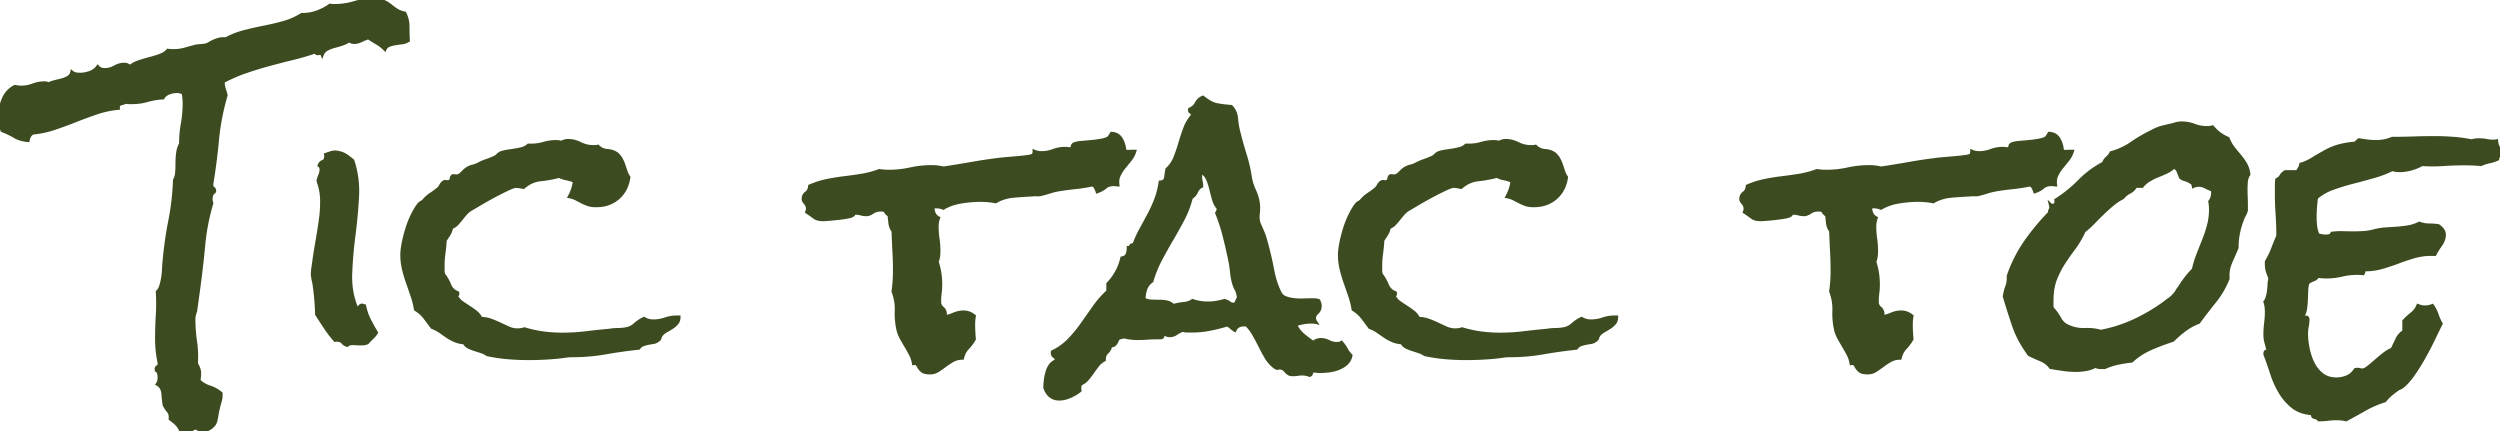 <svg width="681.934" height="117.676" viewBox="0 0 681.934 117.676" xmlns="http://www.w3.org/2000/svg"><g id="svgGroup" stroke-linecap="round" fill-rule="evenodd" font-size="9pt" stroke="#3c4c20" stroke-width="0.25mm" fill="#3c4c20" style="stroke:#3c4c20;stroke-width:0.25mm;fill:#3c4c20"><path d="M 57.715 50.195 L 57.715 50.586 A 0.961 0.961 0 0 0 57.765 50.905 Q 57.855 51.162 58.105 51.319 Q 58.488 51.558 58.496 52.126 A 1.726 1.726 0 0 1 58.496 52.149 L 58.398 52.344 A 1.564 1.564 0 0 0 57.715 53.174 A 3.261 3.261 0 0 0 57.52 54.297 A 2.324 2.324 0 0 0 57.535 54.547 Q 57.562 54.795 57.637 55.138 A 11.383 11.383 0 0 0 57.715 55.469 Q 56.055 61.035 55.518 66.797 Q 54.98 72.559 54.199 78.32 L 53.32 84.766 A 22.25 22.25 0 0 0 53.075 85.548 A 19.024 19.024 0 0 0 52.979 85.889 A 4.25 4.25 0 0 0 52.832 87.012 A 41.767 41.767 0 0 0 53.272 93.115 A 28.698 28.698 0 0 1 53.576 97.31 A 30.601 30.601 0 0 1 53.516 99.219 A 6.38 6.38 0 0 1 54.051 100.231 Q 54.319 100.88 54.378 101.507 A 3.74 3.74 0 0 1 54.395 101.856 A 9.808 9.808 0 0 1 54.346 102.832 A 10.103 10.103 0 0 1 54.199 103.809 A 7.211 7.211 0 0 0 57.178 105.615 A 8.679 8.679 0 0 1 60.254 107.324 L 60.254 107.715 A 6.287 6.287 0 0 1 59.961 109.619 A 18.119 18.119 0 0 0 59.473 111.524 Q 59.323 112.122 59.145 113.121 A 58.135 58.135 0 0 0 59.033 113.77 Q 58.789 115.235 58.398 115.723 Q 57.91 116.406 56.982 116.944 A 4.36 4.36 0 0 1 56.187 117.308 A 3.166 3.166 0 0 1 55.176 117.481 A 0.844 0.844 0 0 1 54.986 117.456 Q 54.728 117.396 54.346 117.188 A 20.358 20.358 0 0 1 54.092 117.047 Q 53.819 116.893 53.626 116.771 A 5.514 5.514 0 0 1 53.516 116.699 A 1.319 1.319 0 0 0 53.182 116.747 Q 52.872 116.829 52.478 117.05 A 5.767 5.767 0 0 0 52.246 117.188 A 3.434 3.434 0 0 1 51.538 117.53 A 2.628 2.628 0 0 1 50.684 117.676 A 5.287 5.287 0 0 1 50.362 117.667 Q 50.215 117.658 50.085 117.64 A 2.925 2.925 0 0 1 50 117.627 A 1.726 1.726 0 0 1 49.767 117.57 Q 49.651 117.533 49.523 117.479 A 3.773 3.773 0 0 1 49.316 117.383 A 5.034 5.034 0 0 0 48.193 115.674 A 11.775 11.775 0 0 0 47.182 114.778 A 14.56 14.56 0 0 0 46.484 114.258 Q 46.558 113.223 46.241 112.58 A 1.783 1.783 0 0 0 45.996 112.207 A 7.834 7.834 0 0 1 45.502 111.561 Q 45.269 111.224 45.036 110.825 A 14.827 14.827 0 0 1 44.824 110.449 A 44.398 44.398 0 0 1 44.652 109.082 Q 44.572 108.361 44.502 107.556 A 75.1 75.1 0 0 1 44.482 107.324 A 3.796 3.796 0 0 0 44.237 106.231 A 2.835 2.835 0 0 0 42.969 104.785 A 2.408 2.408 0 0 0 43.319 104.037 Q 43.457 103.552 43.457 102.93 A 3.799 3.799 0 0 0 43.42 102.417 Q 43.386 102.165 43.32 101.892 A 6.114 6.114 0 0 0 43.311 101.856 A 1.488 1.488 0 0 0 43.093 101.364 A 1.338 1.338 0 0 0 42.676 100.977 L 42.676 100.781 Q 42.595 100.377 42.882 100.141 A 0.896 0.896 0 0 1 43.018 100.049 A 0.926 0.926 0 0 0 43.272 99.847 Q 43.457 99.633 43.457 99.317 L 43.457 98.926 Q 42.773 95.801 42.773 92.383 A 104.118 104.118 0 0 1 42.969 85.986 A 51.859 51.859 0 0 0 43.066 82.8 A 53.058 53.058 0 0 0 42.969 79.59 Q 43.416 79.217 43.721 78.503 A 5.313 5.313 0 0 0 43.897 78.028 A 14.414 14.414 0 0 0 44.267 76.608 A 17.551 17.551 0 0 0 44.434 75.684 A 22.212 22.212 0 0 0 44.678 73.194 Q 44.727 71.973 44.824 71.192 Q 45.313 65.625 46.387 60.205 A 69.183 69.183 0 0 0 47.656 49.121 Q 48.057 48.481 48.194 47.512 A 6.892 6.892 0 0 0 48.242 47.07 A 33.368 33.368 0 0 0 48.33 45.256 A 39.111 39.111 0 0 0 48.34 44.385 A 19.657 19.657 0 0 1 48.535 41.602 A 7.332 7.332 0 0 1 48.804 40.406 A 5.441 5.441 0 0 1 49.316 39.258 A 31.881 31.881 0 0 1 49.805 33.74 A 32.434 32.434 0 0 0 50.293 28.125 A 14.014 14.014 0 0 0 50.114 25.929 A 16.102 16.102 0 0 0 50 25.293 Q 49.023 24.903 48.242 24.903 Q 47.168 24.903 46.045 25.342 Q 44.922 25.781 44.434 26.66 Q 42.285 26.758 40.234 27.344 A 14.868 14.868 0 0 1 36.133 27.93 L 35.156 27.93 A 3.724 3.724 0 0 1 34.769 27.908 Q 34.568 27.887 34.346 27.845 A 6.314 6.314 0 0 1 34.277 27.832 Q 33.594 28.125 32.861 28.32 A 0.879 0.879 0 0 0 32.494 28.51 Q 32.18 28.792 32.22 29.408 A 2.429 2.429 0 0 0 32.227 29.492 A 26.205 26.205 0 0 0 26.318 30.762 Q 23.438 31.738 20.605 32.861 Q 17.773 33.985 14.893 34.961 A 26.205 26.205 0 0 1 8.984 36.231 Q 8.017 36.67 7.683 37.981 A 4.805 4.805 0 0 0 7.617 38.281 Q 5.624 38.1 4.219 37.331 A 6.32 6.32 0 0 1 4.004 37.207 A 20.46 20.46 0 0 0 2.417 36.353 Q 1.566 35.939 0.594 35.55 A 34.943 34.943 0 0 0 0.586 35.547 A 15.572 15.572 0 0 1 0.104 33.241 A 12.642 12.642 0 0 1 0 31.641 Q 0 29.199 0.977 26.953 Q 1.953 24.707 4.102 23.633 A 14.815 14.815 0 0 0 4.538 23.714 Q 4.773 23.754 4.98 23.779 A 6.064 6.064 0 0 0 5.396 23.816 Q 5.615 23.828 5.859 23.828 A 8.769 8.769 0 0 0 8.74 23.33 A 10.009 10.009 0 0 0 8.984 23.242 A 9.106 9.106 0 0 1 12.207 22.656 Q 12.695 22.656 13.281 22.949 A 5.054 5.054 0 0 1 13.945 22.636 Q 14.413 22.452 14.99 22.315 A 88.594 88.594 0 0 0 16.473 21.948 A 76.825 76.825 0 0 0 16.943 21.826 Q 17.871 21.582 18.652 21.094 A 2.177 2.177 0 0 0 19.332 20.443 A 2.137 2.137 0 0 0 19.629 19.727 A 2.329 2.329 0 0 0 20.52 20.177 A 2.276 2.276 0 0 0 20.703 20.215 A 7.117 7.117 0 0 0 21.875 20.313 A 7.321 7.321 0 0 0 23.625 20.092 A 9.077 9.077 0 0 0 24.512 19.824 A 4.759 4.759 0 0 0 25.832 19.115 A 4.177 4.177 0 0 0 26.66 18.262 A 2.218 2.218 0 0 0 27.894 18.971 A 3.372 3.372 0 0 0 28.613 19.043 A 5.305 5.305 0 0 0 30.803 18.56 A 6.479 6.479 0 0 0 31.299 18.311 A 6.208 6.208 0 0 1 32.514 17.788 A 4.723 4.723 0 0 1 33.887 17.578 A 2.205 2.205 0 0 1 34.488 17.655 A 1.55 1.55 0 0 1 35.352 18.262 A 7.598 7.598 0 0 1 37.183 17.163 A 9.109 9.109 0 0 1 37.891 16.895 Q 39.355 16.406 40.869 16.016 A 30.568 30.568 0 0 0 42.858 15.433 A 26.064 26.064 0 0 0 43.701 15.137 Q 45.02 14.649 45.801 13.77 A 3.481 3.481 0 0 0 46.082 13.812 Q 46.401 13.849 46.87 13.861 A 19.166 19.166 0 0 0 47.363 13.867 A 11.327 11.327 0 0 0 50.537 13.428 A 84.798 84.798 0 0 1 53.613 12.598 L 55.664 12.403 A 3.521 3.521 0 0 0 56.939 11.996 A 3.387 3.387 0 0 0 57.08 11.914 A 10.114 10.114 0 0 1 58.398 11.231 Q 59.082 10.938 59.814 10.742 A 3.681 3.681 0 0 1 60.341 10.645 Q 60.905 10.58 61.621 10.645 Q 63.965 9.375 66.602 8.692 A 92.241 92.241 0 0 1 71.973 7.471 A 71.683 71.683 0 0 0 77.344 6.201 Q 79.98 5.469 82.324 4.004 L 82.617 4.004 Q 84.57 4.004 86.475 3.32 A 14.86 14.86 0 0 0 90.039 1.465 A 1.845 1.845 0 0 0 90.616 1.563 A 1.776 1.776 0 0 0 90.625 1.563 L 91.309 1.563 A 18.316 18.316 0 0 0 96.631 0.781 Q 99.219 0 102.051 0 Q 103.153 0 103.954 0.194 A 4.183 4.183 0 0 1 104.688 0.44 A 8.023 8.023 0 0 1 106.247 1.358 A 7.419 7.419 0 0 1 106.445 1.514 A 21.854 21.854 0 0 0 108.105 2.735 Q 108.867 3.242 109.994 3.53 A 9.474 9.474 0 0 0 110.352 3.613 Q 111.23 5.274 111.23 7.178 A 77.244 77.244 0 0 0 111.328 11.035 Q 110.547 11.524 109.668 11.621 A 39.482 39.482 0 0 0 107.977 11.847 A 43.183 43.183 0 0 0 107.861 11.865 A 9.353 9.353 0 0 0 106.759 12.106 A 7.841 7.841 0 0 0 106.152 12.305 A 2.103 2.103 0 0 0 104.98 13.379 A 10.538 10.538 0 0 0 102.832 11.719 Q 101.66 11.035 100.488 10.254 Q 99.512 10.547 98.535 11.035 A 4.703 4.703 0 0 1 97.437 11.43 A 3.988 3.988 0 0 1 96.582 11.524 A 2.073 2.073 0 0 1 95.749 11.342 A 2.942 2.942 0 0 1 95.215 11.035 A 6.069 6.069 0 0 1 93.906 11.777 A 7.184 7.184 0 0 1 93.408 11.963 A 32.794 32.794 0 0 1 91.815 12.448 A 36.49 36.49 0 0 1 91.26 12.598 A 10.052 10.052 0 0 0 89.808 13.093 A 8.664 8.664 0 0 0 89.209 13.379 Q 88.281 13.867 87.891 14.844 Q 87.695 14.356 86.963 14.551 Q 86.245 14.742 86.137 14.089 A 1.226 1.226 0 0 1 86.133 14.063 A 70.9 70.9 0 0 1 79.785 15.918 A 234.22 234.22 0 0 0 73.34 17.578 Q 70.117 18.457 66.992 19.531 A 41.549 41.549 0 0 0 60.938 22.168 A 0.306 0.306 0 0 0 60.864 22.29 Q 60.848 22.338 60.843 22.397 A 0.687 0.687 0 0 0 60.84 22.461 A 5.835 5.835 0 0 0 61.124 24.289 A 5.55 5.55 0 0 0 61.133 24.317 A 24.551 24.551 0 0 1 61.454 25.351 A 19.877 19.877 0 0 1 61.621 25.977 Q 59.863 31.934 59.277 38.086 Q 58.691 44.238 57.715 50.195 Z M 681.934 41.992 L 681.934 42.383 A 1.009 1.009 0 0 0 681.573 42.562 Q 681.351 42.741 681.282 43.051 A 1.412 1.412 0 0 0 681.25 43.36 A 10.668 10.668 0 0 1 679.004 44.092 A 10.668 10.668 0 0 0 676.758 44.824 Q 675.684 44.727 674.561 44.678 A 50.599 50.599 0 0 0 672.363 44.629 A 88.062 88.062 0 0 0 666.504 44.824 Q 663.574 45.02 660.645 44.824 A 12.645 12.645 0 0 1 657.866 45.989 A 14.046 14.046 0 0 1 657.666 46.045 Q 656.055 46.485 654.59 46.485 Q 653.5 46.485 652.664 46.231 A 4.732 4.732 0 0 1 652.539 46.192 A 27.855 27.855 0 0 1 648.776 47.73 A 32.427 32.427 0 0 1 647.412 48.145 A 282.544 282.544 0 0 1 641.797 49.658 A 62.954 62.954 0 0 0 637.028 51.09 A 57.416 57.416 0 0 0 636.377 51.319 A 14.814 14.814 0 0 0 632.721 53.215 A 13.617 13.617 0 0 0 631.836 53.906 A 39.763 39.763 0 0 0 631.543 56.592 Q 631.445 57.91 631.445 59.18 A 22.443 22.443 0 0 0 631.497 60.735 A 18.007 18.007 0 0 0 631.592 61.719 A 8.847 8.847 0 0 0 632.11 63.77 A 10.024 10.024 0 0 0 632.227 64.063 A 4.453 4.453 0 0 0 632.787 64.243 A 6.021 6.021 0 0 0 633.35 64.356 Q 633.895 64.44 634.332 64.451 A 5.2 5.2 0 0 0 634.473 64.453 A 3.383 3.383 0 0 0 635.449 64.307 A 1.01 1.01 0 0 0 636.087 63.775 A 1.302 1.302 0 0 0 636.133 63.672 Q 637.598 63.477 639.063 63.526 A 87.934 87.934 0 0 0 641.992 63.574 A 41.866 41.866 0 0 0 644.873 63.477 A 13.479 13.479 0 0 0 647.656 62.988 Q 649.219 62.598 650.732 62.5 A 1394.239 1394.239 0 0 0 653.711 62.305 A 33.886 33.886 0 0 0 656.252 62.036 A 37.905 37.905 0 0 0 656.738 61.963 A 10.946 10.946 0 0 0 658.73 61.448 A 13.775 13.775 0 0 0 659.961 60.938 A 7.154 7.154 0 0 0 662.549 61.426 A 16.995 16.995 0 0 1 665.137 61.621 A 5.547 5.547 0 0 1 665.846 62.218 A 4.519 4.519 0 0 1 666.26 62.695 A 2.198 2.198 0 0 1 666.698 63.978 A 2.722 2.722 0 0 1 666.699 64.063 Q 666.699 65.43 665.723 66.797 A 23.686 23.686 0 0 0 664.943 67.956 Q 664.49 68.677 664.16 69.336 L 663.086 69.336 A 16.279 16.279 0 0 0 658.545 69.971 A 57.924 57.924 0 0 0 654.15 71.436 Q 651.953 72.266 649.756 72.901 A 16.279 16.279 0 0 1 645.215 73.535 A 0.503 0.503 0 0 0 645.032 73.566 Q 644.818 73.649 644.778 73.954 A 0.974 0.974 0 0 0 644.775 73.975 A 1.82 1.82 0 0 1 644.736 74.203 Q 644.672 74.469 644.531 74.61 A 3.736 3.736 0 0 0 644.218 74.562 Q 643.874 74.524 643.382 74.515 A 17.161 17.161 0 0 0 643.066 74.512 A 18.709 18.709 0 0 0 639.285 74.886 A 17.21 17.21 0 0 0 638.77 75 A 18.067 18.067 0 0 1 634.57 75.488 A 14.105 14.105 0 0 1 633.398 75.44 Q 632.813 75.391 632.227 75.293 A 2.626 2.626 0 0 1 631.734 75.882 A 2.131 2.131 0 0 1 630.957 76.319 A 4.021 4.021 0 0 0 629.763 76.933 A 4.79 4.79 0 0 0 629.492 77.149 Q 629.252 77.869 629.176 78.851 A 11.484 11.484 0 0 0 629.15 79.297 A 1821.055 1821.055 0 0 0 629.053 81.885 A 20.549 20.549 0 0 1 628.916 83.628 A 17.568 17.568 0 0 1 628.809 84.375 Q 628.648 85.341 628.221 85.975 A 2.747 2.747 0 0 1 628.027 86.231 A 0.516 0.516 0 0 0 628.104 86.423 Q 628.273 86.671 628.753 86.584 A 1.842 1.842 0 0 0 628.809 86.572 Q 629.415 86.442 629.484 87.043 A 1.457 1.457 0 0 1 629.492 87.207 A 8.879 8.879 0 0 1 629.408 88.403 A 10.744 10.744 0 0 1 629.297 89.063 A 9.937 9.937 0 0 0 629.102 91.016 Q 629.102 92.871 629.541 95.069 A 16.468 16.468 0 0 0 630.526 98.293 A 14.826 14.826 0 0 0 630.908 99.121 Q 631.836 100.977 633.398 102.197 A 5.663 5.663 0 0 0 635.916 103.299 A 7.762 7.762 0 0 0 637.305 103.418 A 7.358 7.358 0 0 0 640.234 102.832 A 4.872 4.872 0 0 0 642.238 101.228 A 6.053 6.053 0 0 0 642.48 100.879 L 642.969 100.781 Q 643.359 100.781 643.701 100.879 Q 644.043 100.977 644.434 100.977 Q 644.926 100.977 645.659 100.46 A 6.623 6.623 0 0 0 645.947 100.244 A 47.169 47.169 0 0 0 646.86 99.504 Q 647.401 99.054 647.998 98.535 A 64.679 64.679 0 0 1 650.293 96.631 A 10.41 10.41 0 0 1 651.264 95.944 Q 651.775 95.627 652.266 95.42 A 5.806 5.806 0 0 1 652.539 95.313 Q 653.223 93.945 653.857 92.578 A 4.879 4.879 0 0 1 655.762 90.43 L 655.762 87.598 Q 656.738 86.524 657.861 85.645 A 5.598 5.598 0 0 0 659.57 83.399 A 6.686 6.686 0 0 0 660.104 83.587 A 5.292 5.292 0 0 0 660.498 83.692 A 4.169 4.169 0 0 0 661.244 83.786 A 4.75 4.75 0 0 0 661.426 83.789 Q 661.914 83.789 662.451 83.692 A 5.312 5.312 0 0 0 663.477 83.399 Q 664.258 84.473 664.697 85.791 Q 665.137 87.11 665.82 88.281 Q 665.216 89.49 664.473 91.022 A 405.595 405.595 0 0 0 663.77 92.481 A 87.412 87.412 0 0 1 661.23 97.363 A 58.893 58.893 0 0 1 658.35 102.002 Q 657.191 103.684 656.06 104.766 A 10.384 10.384 0 0 1 655.371 105.371 A 1.334 1.334 0 0 1 655.182 105.524 Q 654.85 105.751 654.168 106.028 A 13.118 13.118 0 0 1 654.102 106.055 A 42.045 42.045 0 0 0 653.076 106.824 A 33.615 33.615 0 0 0 652.148 107.569 A 11.497 11.497 0 0 0 650.835 108.862 A 13.223 13.223 0 0 0 650.488 109.278 Q 647.656 110.156 645.068 111.621 A 277.223 277.223 0 0 1 639.941 114.453 A 9.843 9.843 0 0 0 638.258 114.19 A 11.929 11.929 0 0 0 637.402 114.16 A 18.878 18.878 0 0 0 635.059 114.307 A 18.836 18.836 0 0 1 633.558 114.431 A 23.458 23.458 0 0 1 632.52 114.453 Q 632.129 113.965 631.397 113.819 A 0.911 0.911 0 0 1 631.13 113.725 Q 630.721 113.497 630.849 112.845 A 2.075 2.075 0 0 1 630.859 112.793 Q 627.539 112.598 625.488 110.986 A 14.523 14.523 0 0 1 622.022 107.031 A 23.954 23.954 0 0 1 619.727 101.953 Q 618.848 99.219 617.871 96.68 L 617.871 96.387 Q 617.871 95.899 618.262 95.801 Q 618.642 95.706 618.652 95.239 A 1.185 1.185 0 0 0 618.652 95.215 A 0.623 0.623 0 0 0 618.643 95.105 Q 618.623 94.99 618.555 94.922 A 123.267 123.267 0 0 1 618.349 94.158 Q 618.269 93.856 618.198 93.583 A 65.12 65.12 0 0 1 618.066 93.067 Q 617.871 92.285 617.871 91.211 Q 617.871 89.649 618.066 88.135 A 24.015 24.015 0 0 0 618.262 85.059 A 10.614 10.614 0 0 0 618.187 83.766 Q 618.091 82.984 617.871 82.324 A 2.895 2.895 0 0 0 618.18 81.842 Q 618.367 81.479 618.506 81.006 A 9.931 9.931 0 0 0 618.848 79.297 A 31.977 31.977 0 0 0 618.994 77.539 A 8.446 8.446 0 0 1 619.076 76.734 Q 619.137 76.332 619.237 75.982 A 5.154 5.154 0 0 1 619.238 75.977 Q 618.903 75.054 618.639 74.311 A 152.223 152.223 0 0 1 618.555 74.072 A 4.772 4.772 0 0 1 618.349 73.25 Q 618.262 72.711 618.262 72.07 L 618.262 71.387 A 23.615 23.615 0 0 0 619.922 67.969 A 139.504 139.504 0 0 1 621.193 64.818 A 153.71 153.71 0 0 1 621.387 64.356 L 621.387 64.063 A 82.3 82.3 0 0 0 621.191 58.399 A 82.3 82.3 0 0 1 620.996 52.735 L 620.996 50.879 A 17.538 17.538 0 0 1 621.047 49.526 A 15.115 15.115 0 0 1 621.094 49.024 A 2.95 2.95 0 0 0 621.805 48.534 A 2.516 2.516 0 0 0 622.266 47.949 A 2.605 2.605 0 0 1 623.169 47.025 A 3.275 3.275 0 0 1 623.438 46.875 L 626.66 46.875 L 627.246 45.899 A 3.038 3.038 0 0 0 627.637 44.824 A 10.433 10.433 0 0 0 629.736 43.994 A 21.719 21.719 0 0 0 631.192 43.161 A 18.939 18.939 0 0 0 631.641 42.871 A 712.322 712.322 0 0 1 632.947 42.127 A 528.519 528.519 0 0 1 634.131 41.455 Q 635.254 40.82 636.377 40.381 A 16.756 16.756 0 0 1 638.299 39.764 A 18.878 18.878 0 0 1 638.77 39.649 A 22.124 22.124 0 0 1 639.955 39.411 Q 640.765 39.27 641.699 39.16 A 3.246 3.246 0 0 0 642.036 39.144 Q 642.538 39.092 642.725 38.867 Q 642.958 38.588 643.413 38.219 A 9.964 9.964 0 0 1 643.457 38.184 A 58.06 58.06 0 0 0 645.801 38.526 A 18.878 18.878 0 0 0 648.145 38.672 Q 650.488 38.672 652.539 37.793 Q 655.469 37.793 658.35 37.695 Q 661.23 37.598 664.16 37.598 A 66.187 66.187 0 0 1 669.238 37.793 A 41.668 41.668 0 0 1 674.219 38.477 A 5.659 5.659 0 0 1 675.394 38.225 A 7.132 7.132 0 0 1 676.172 38.184 A 12.11 12.11 0 0 1 678.412 38.398 A 13.391 13.391 0 0 1 678.564 38.428 A 6.826 6.826 0 0 0 679.906 38.564 A 6.384 6.384 0 0 0 680.957 38.477 Q 681.055 39.551 681.494 40.283 A 3.07 3.07 0 0 1 681.899 41.462 A 3.927 3.927 0 0 1 681.934 41.992 Z M 184.668 86.524 L 185.156 86.524 A 2.917 2.917 0 0 1 185.068 87.261 A 2.188 2.188 0 0 1 184.619 88.135 Q 184.082 88.77 183.35 89.258 A 17.527 17.527 0 0 1 181.976 90.088 A 16.071 16.071 0 0 1 181.885 90.137 Q 181.152 90.528 180.566 91.113 A 2.054 2.054 0 0 0 180.029 92.041 Q 179.911 92.477 179.631 92.688 A 0.894 0.894 0 0 1 179.492 92.774 A 2.726 2.726 0 0 1 178.812 93.195 A 2.356 2.356 0 0 1 178.223 93.36 A 25.167 25.167 0 0 0 177.17 93.533 A 28.297 28.297 0 0 0 176.807 93.604 Q 176.074 93.75 175.391 93.994 A 2.297 2.297 0 0 0 174.509 94.572 A 3.032 3.032 0 0 0 174.219 94.922 Q 169.629 95.41 165.186 96.192 A 52.636 52.636 0 0 1 156.055 96.973 A 12.136 12.136 0 0 0 155.02 97.019 A 15.529 15.529 0 0 0 154.15 97.119 A 69.432 69.432 0 0 1 153.162 97.254 A 54.784 54.784 0 0 1 152.246 97.363 A 87.94 87.94 0 0 1 148.193 97.656 A 83.175 83.175 0 0 1 144.141 97.754 Q 141.309 97.754 138.477 97.51 A 44.976 44.976 0 0 1 132.91 96.68 A 5.649 5.649 0 0 0 131.749 96.047 A 6.639 6.639 0 0 0 131.348 95.899 A 119.717 119.717 0 0 0 129.541 95.313 A 12.295 12.295 0 0 1 128.335 94.864 A 10.47 10.47 0 0 1 127.832 94.629 Q 127.051 94.238 126.66 93.457 A 8.938 8.938 0 0 1 125.281 93.262 A 6.778 6.778 0 0 1 124.072 92.871 A 12.722 12.722 0 0 1 122.498 92.056 A 11.233 11.233 0 0 1 122.022 91.748 A 215.905 215.905 0 0 1 120.239 90.515 A 234.332 234.332 0 0 1 120.117 90.43 A 9.735 9.735 0 0 0 118.709 89.617 A 11.933 11.933 0 0 0 117.871 89.258 A 82.109 82.109 0 0 0 115.869 86.572 A 8.968 8.968 0 0 0 113.379 84.375 Q 113.086 82.52 112.451 80.664 A 469.64 469.64 0 0 0 111.182 77.002 Q 110.547 75.195 110.107 73.34 A 16.469 16.469 0 0 1 109.668 69.531 A 12.101 12.101 0 0 1 109.723 68.424 Q 109.777 67.835 109.885 67.165 A 26.062 26.062 0 0 1 110.059 66.211 Q 110.449 64.258 111.084 62.256 A 26.21 26.21 0 0 1 112.382 58.94 A 23.834 23.834 0 0 1 112.598 58.496 A 21.116 21.116 0 0 1 113.257 57.274 Q 113.6 56.688 113.944 56.205 A 10.164 10.164 0 0 1 114.355 55.664 A 2.606 2.606 0 0 1 115.036 55.177 A 3.252 3.252 0 0 1 115.039 55.176 A 1.859 1.859 0 0 0 115.58 54.762 A 2.283 2.283 0 0 0 115.723 54.59 A 10.081 10.081 0 0 1 116.859 53.503 A 8.436 8.436 0 0 1 117.578 52.979 A 20.531 20.531 0 0 0 118.579 52.283 A 26.709 26.709 0 0 0 119.629 51.465 A 3.363 3.363 0 0 0 120.264 50.586 A 2.479 2.479 0 0 1 120.715 49.961 A 3.115 3.115 0 0 1 120.996 49.707 A 0.741 0.741 0 0 1 121.242 49.604 Q 121.485 49.547 121.826 49.61 A 1.501 1.501 0 0 0 122.018 49.632 Q 122.435 49.653 122.754 49.414 A 1.207 1.207 0 0 0 122.96 49.222 A 0.751 0.751 0 0 0 123.145 48.731 A 0.932 0.932 0 0 1 123.419 48.066 A 1.224 1.224 0 0 1 123.438 48.047 A 0.156 0.156 0 0 1 123.491 48.014 Q 123.613 47.967 123.921 47.989 A 3.924 3.924 0 0 1 124.023 47.998 A 39.122 39.122 0 0 0 124.193 48.015 Q 124.493 48.043 124.589 48.047 A 0.639 0.639 0 0 0 124.609 48.047 A 1.269 1.269 0 0 0 125.114 47.932 Q 125.602 47.721 126.172 47.119 Q 126.89 46.361 127.412 46.027 A 2.46 2.46 0 0 1 127.637 45.899 A 5.121 5.121 0 0 1 128.481 45.509 A 4.3 4.3 0 0 1 129.004 45.361 A 5.266 5.266 0 0 0 129.712 45.154 Q 130.055 45.028 130.42 44.849 A 8.64 8.64 0 0 0 130.469 44.824 A 13.898 13.898 0 0 1 131.792 44.187 A 11.544 11.544 0 0 1 132.568 43.897 A 20.855 20.855 0 0 0 134.134 43.302 A 23.804 23.804 0 0 0 134.668 43.067 A 2.629 2.629 0 0 0 135.508 42.596 A 3.228 3.228 0 0 0 135.742 42.383 A 3.837 3.837 0 0 1 136.139 42.035 Q 136.361 41.867 136.583 41.759 A 2.127 2.127 0 0 1 136.719 41.699 A 10.328 10.328 0 0 1 137.997 41.366 A 12.246 12.246 0 0 1 138.623 41.26 Q 139.648 41.113 140.576 40.967 Q 141.504 40.82 142.432 40.576 A 4.129 4.129 0 0 0 143.943 39.813 A 4.89 4.89 0 0 0 144.141 39.649 L 144.922 39.649 A 12.05 12.05 0 0 0 148.34 39.16 A 12.05 12.05 0 0 1 151.758 38.672 A 3.624 3.624 0 0 1 152.071 38.687 Q 152.38 38.715 152.809 38.789 A 17.286 17.286 0 0 1 153.223 38.867 A 3.235 3.235 0 0 1 154.916 38.38 A 3.867 3.867 0 0 1 154.98 38.379 Q 156.641 38.379 158.301 39.209 A 7.643 7.643 0 0 0 161.172 40.019 A 7.366 7.366 0 0 0 161.719 40.039 L 162.305 40.039 Q 162.695 40.039 163.086 39.942 Q 164.16 41.016 165.674 41.113 A 5.451 5.451 0 0 1 167.057 41.375 A 4.416 4.416 0 0 1 168.262 41.992 Q 168.945 42.578 169.385 43.36 A 9.513 9.513 0 0 1 170.117 45.02 L 170.703 46.778 A 6.135 6.135 0 0 0 171.197 47.891 A 5.337 5.337 0 0 0 171.484 48.34 A 9.999 9.999 0 0 1 170.651 51.235 A 8.254 8.254 0 0 1 168.604 53.955 A 8.379 8.379 0 0 1 164.022 55.967 A 11.266 11.266 0 0 1 162.598 56.055 A 9.108 9.108 0 0 1 161.634 56.007 Q 160.883 55.927 160.303 55.713 A 15.18 15.18 0 0 1 159.424 55.359 A 11.673 11.673 0 0 1 158.643 54.981 Q 157.91 54.59 157.129 54.199 A 6.514 6.514 0 0 0 156.019 53.771 A 7.986 7.986 0 0 0 155.371 53.613 A 11.802 11.802 0 0 0 156.738 49.414 A 9.37 9.37 0 0 0 155.06 48.83 A 8.415 8.415 0 0 0 154.59 48.731 A 7.605 7.605 0 0 1 152.539 48.047 A 34.522 34.522 0 0 1 148.666 48.825 A 30.465 30.465 0 0 1 147.412 48.975 A 7.853 7.853 0 0 0 143.799 50.293 A 10.172 10.172 0 0 0 142.773 51.074 A 57.58 57.58 0 0 0 142.014 50.928 A 66.014 66.014 0 0 0 141.748 50.879 A 6.063 6.063 0 0 0 141.048 50.792 A 5.136 5.136 0 0 0 140.723 50.781 A 1.555 1.555 0 0 0 140.397 50.824 Q 139.738 50.969 138.379 51.611 Q 136.621 52.442 134.619 53.516 A 102.555 102.555 0 0 0 131.726 55.127 A 91.201 91.201 0 0 0 130.811 55.664 Q 129.328 56.546 128.602 56.967 A 51.641 51.641 0 0 1 128.32 57.129 A 5.921 5.921 0 0 0 126.953 58.301 Q 126.367 58.985 125.781 59.717 A 26.307 26.307 0 0 1 124.902 60.761 A 23.244 23.244 0 0 1 124.609 61.084 A 3.387 3.387 0 0 1 123.307 61.954 A 4.015 4.015 0 0 1 123.145 62.012 A 5.993 5.993 0 0 1 122.876 63.013 A 4.621 4.621 0 0 1 122.461 63.867 Q 121.973 64.649 121.387 65.528 A 42.805 42.805 0 0 1 121.045 69.043 Q 120.801 70.801 120.801 72.559 L 120.801 73.828 A 3.06 3.06 0 0 0 120.876 74.518 A 2.619 2.619 0 0 0 120.996 74.903 A 12.064 12.064 0 0 1 122.607 77.735 A 3.793 3.793 0 0 0 123.579 79.151 A 3.807 3.807 0 0 0 124.805 79.883 Q 124.902 80.274 124.756 80.371 A 0.325 0.325 0 0 0 124.675 80.452 Q 124.612 80.539 124.56 80.693 A 2.141 2.141 0 0 0 124.512 80.86 Q 125.098 81.934 126.025 82.569 Q 126.953 83.203 127.93 83.838 A 26.889 26.889 0 0 1 129.785 85.156 A 4.573 4.573 0 0 1 131.12 86.843 A 5.342 5.342 0 0 1 131.152 86.914 A 7.948 7.948 0 0 1 133.936 87.403 Q 135.254 87.891 136.475 88.477 A 72.069 72.069 0 0 0 138.179 89.269 A 61.914 61.914 0 0 0 138.818 89.551 A 5.704 5.704 0 0 0 141.113 90.039 A 6.817 6.817 0 0 0 142.245 89.949 A 5.457 5.457 0 0 0 143.066 89.746 A 31.377 31.377 0 0 0 148.193 90.869 Q 150.781 91.211 153.418 91.211 A 53.516 53.516 0 0 0 159.863 90.82 Q 163.086 90.43 166.309 90.137 A 14.334 14.334 0 0 1 167.874 89.961 A 12.343 12.343 0 0 1 168.555 89.942 A 11.987 11.987 0 0 0 170.703 89.746 A 4.569 4.569 0 0 0 172.474 89.087 A 6.106 6.106 0 0 0 173.291 88.477 A 10.936 10.936 0 0 1 174.35 87.649 Q 175.024 87.189 175.684 86.914 A 4.347 4.347 0 0 0 177.43 87.544 A 5.642 5.642 0 0 0 178.223 87.598 A 9.846 9.846 0 0 0 181.445 87.061 Q 183.008 86.524 184.668 86.524 Z M 440.43 86.524 L 440.918 86.524 A 2.917 2.917 0 0 1 440.829 87.261 A 2.188 2.188 0 0 1 440.381 88.135 Q 439.844 88.77 439.111 89.258 A 17.527 17.527 0 0 1 437.738 90.088 A 16.071 16.071 0 0 1 437.647 90.137 Q 436.914 90.528 436.328 91.113 A 2.054 2.054 0 0 0 435.791 92.041 Q 435.672 92.477 435.393 92.688 A 0.894 0.894 0 0 1 435.254 92.774 A 2.726 2.726 0 0 1 434.574 93.195 A 2.356 2.356 0 0 1 433.984 93.36 A 25.167 25.167 0 0 0 432.932 93.533 A 28.297 28.297 0 0 0 432.568 93.604 Q 431.836 93.75 431.152 93.994 A 2.297 2.297 0 0 0 430.271 94.572 A 3.032 3.032 0 0 0 429.98 94.922 Q 425.391 95.41 420.947 96.192 A 52.636 52.636 0 0 1 411.816 96.973 A 12.136 12.136 0 0 0 410.781 97.019 A 15.529 15.529 0 0 0 409.912 97.119 A 69.432 69.432 0 0 1 408.923 97.254 A 54.784 54.784 0 0 1 408.008 97.363 A 87.94 87.94 0 0 1 403.955 97.656 A 83.175 83.175 0 0 1 399.902 97.754 Q 397.07 97.754 394.238 97.51 A 44.976 44.976 0 0 1 388.672 96.68 A 5.649 5.649 0 0 0 387.511 96.047 A 6.639 6.639 0 0 0 387.109 95.899 A 119.717 119.717 0 0 0 385.303 95.313 A 12.295 12.295 0 0 1 384.096 94.864 A 10.47 10.47 0 0 1 383.594 94.629 Q 382.813 94.238 382.422 93.457 A 8.938 8.938 0 0 1 381.043 93.262 A 6.778 6.778 0 0 1 379.834 92.871 A 12.722 12.722 0 0 1 378.259 92.056 A 11.233 11.233 0 0 1 377.783 91.748 A 215.905 215.905 0 0 1 376.001 90.515 A 234.332 234.332 0 0 1 375.879 90.43 A 9.735 9.735 0 0 0 374.471 89.617 A 11.933 11.933 0 0 0 373.633 89.258 A 82.109 82.109 0 0 0 371.631 86.572 A 8.968 8.968 0 0 0 369.141 84.375 Q 368.848 82.52 368.213 80.664 A 469.64 469.64 0 0 0 366.943 77.002 Q 366.309 75.195 365.869 73.34 A 16.469 16.469 0 0 1 365.43 69.531 A 12.101 12.101 0 0 1 365.485 68.424 Q 365.539 67.835 365.647 67.165 A 26.062 26.062 0 0 1 365.82 66.211 Q 366.211 64.258 366.846 62.256 A 26.21 26.21 0 0 1 368.143 58.94 A 23.834 23.834 0 0 1 368.359 58.496 A 21.116 21.116 0 0 1 369.019 57.274 Q 369.362 56.688 369.705 56.205 A 10.164 10.164 0 0 1 370.117 55.664 A 2.606 2.606 0 0 1 370.798 55.177 A 3.252 3.252 0 0 1 370.801 55.176 A 1.859 1.859 0 0 0 371.342 54.762 A 2.283 2.283 0 0 0 371.484 54.59 A 10.081 10.081 0 0 1 372.621 53.503 A 8.436 8.436 0 0 1 373.34 52.979 A 20.531 20.531 0 0 0 374.341 52.283 A 26.709 26.709 0 0 0 375.391 51.465 A 3.363 3.363 0 0 0 376.025 50.586 A 2.479 2.479 0 0 1 376.476 49.961 A 3.115 3.115 0 0 1 376.758 49.707 A 0.741 0.741 0 0 1 377.004 49.604 Q 377.247 49.547 377.588 49.61 A 1.501 1.501 0 0 0 377.78 49.632 Q 378.197 49.653 378.516 49.414 A 1.207 1.207 0 0 0 378.722 49.222 A 0.751 0.751 0 0 0 378.906 48.731 A 0.932 0.932 0 0 1 379.181 48.066 A 1.224 1.224 0 0 1 379.199 48.047 A 0.156 0.156 0 0 1 379.253 48.014 Q 379.374 47.967 379.683 47.989 A 3.924 3.924 0 0 1 379.785 47.998 A 39.122 39.122 0 0 0 379.955 48.015 Q 380.254 48.043 380.35 48.047 A 0.639 0.639 0 0 0 380.371 48.047 A 1.269 1.269 0 0 0 380.876 47.932 Q 381.364 47.721 381.934 47.119 Q 382.652 46.361 383.174 46.027 A 2.46 2.46 0 0 1 383.398 45.899 A 5.121 5.121 0 0 1 384.242 45.509 A 4.3 4.3 0 0 1 384.766 45.361 A 5.266 5.266 0 0 0 385.474 45.154 Q 385.817 45.028 386.182 44.849 A 8.64 8.64 0 0 0 386.23 44.824 A 13.898 13.898 0 0 1 387.554 44.187 A 11.544 11.544 0 0 1 388.33 43.897 A 20.855 20.855 0 0 0 389.896 43.302 A 23.804 23.804 0 0 0 390.43 43.067 A 2.629 2.629 0 0 0 391.27 42.596 A 3.228 3.228 0 0 0 391.504 42.383 A 3.837 3.837 0 0 1 391.901 42.035 Q 392.123 41.867 392.345 41.759 A 2.127 2.127 0 0 1 392.48 41.699 A 10.328 10.328 0 0 1 393.758 41.366 A 12.246 12.246 0 0 1 394.385 41.26 Q 395.41 41.113 396.338 40.967 Q 397.266 40.82 398.193 40.576 A 4.129 4.129 0 0 0 399.705 39.813 A 4.89 4.89 0 0 0 399.902 39.649 L 400.684 39.649 A 12.05 12.05 0 0 0 404.102 39.16 A 12.05 12.05 0 0 1 407.52 38.672 A 3.624 3.624 0 0 1 407.833 38.687 Q 408.142 38.715 408.57 38.789 A 17.286 17.286 0 0 1 408.984 38.867 A 3.235 3.235 0 0 1 410.678 38.38 A 3.867 3.867 0 0 1 410.742 38.379 Q 412.402 38.379 414.063 39.209 A 7.643 7.643 0 0 0 416.934 40.019 A 7.366 7.366 0 0 0 417.48 40.039 L 418.066 40.039 Q 418.457 40.039 418.848 39.942 Q 419.922 41.016 421.436 41.113 A 5.451 5.451 0 0 1 422.819 41.375 A 4.416 4.416 0 0 1 424.023 41.992 Q 424.707 42.578 425.147 43.36 A 9.513 9.513 0 0 1 425.879 45.02 L 426.465 46.778 A 6.135 6.135 0 0 0 426.958 47.891 A 5.337 5.337 0 0 0 427.246 48.34 A 9.999 9.999 0 0 1 426.413 51.235 A 8.254 8.254 0 0 1 424.365 53.955 A 8.379 8.379 0 0 1 419.783 55.967 A 11.266 11.266 0 0 1 418.359 56.055 A 9.108 9.108 0 0 1 417.396 56.007 Q 416.644 55.927 416.064 55.713 A 15.18 15.18 0 0 1 415.186 55.359 A 11.673 11.673 0 0 1 414.404 54.981 Q 413.672 54.59 412.891 54.199 A 6.514 6.514 0 0 0 411.781 53.771 A 7.986 7.986 0 0 0 411.133 53.613 A 11.802 11.802 0 0 0 412.5 49.414 A 9.37 9.37 0 0 0 410.822 48.83 A 8.415 8.415 0 0 0 410.352 48.731 A 7.605 7.605 0 0 1 408.301 48.047 A 34.522 34.522 0 0 1 404.428 48.825 A 30.465 30.465 0 0 1 403.174 48.975 A 7.853 7.853 0 0 0 399.561 50.293 A 10.172 10.172 0 0 0 398.535 51.074 A 57.58 57.58 0 0 0 397.775 50.928 A 66.014 66.014 0 0 0 397.51 50.879 A 6.063 6.063 0 0 0 396.81 50.792 A 5.136 5.136 0 0 0 396.484 50.781 A 1.555 1.555 0 0 0 396.159 50.824 Q 395.5 50.969 394.141 51.611 Q 392.383 52.442 390.381 53.516 A 102.555 102.555 0 0 0 387.488 55.127 A 91.201 91.201 0 0 0 386.572 55.664 Q 385.09 56.546 384.364 56.967 A 51.641 51.641 0 0 1 384.082 57.129 A 5.921 5.921 0 0 0 382.715 58.301 Q 382.129 58.985 381.543 59.717 A 26.307 26.307 0 0 1 380.664 60.761 A 23.244 23.244 0 0 1 380.371 61.084 A 3.387 3.387 0 0 1 379.068 61.954 A 4.015 4.015 0 0 1 378.906 62.012 A 5.993 5.993 0 0 1 378.638 63.013 A 4.621 4.621 0 0 1 378.223 63.867 Q 377.734 64.649 377.148 65.528 A 42.805 42.805 0 0 1 376.807 69.043 Q 376.563 70.801 376.563 72.559 L 376.563 73.828 A 3.06 3.06 0 0 0 376.638 74.518 A 2.619 2.619 0 0 0 376.758 74.903 A 12.064 12.064 0 0 1 378.369 77.735 A 3.793 3.793 0 0 0 379.341 79.151 A 3.807 3.807 0 0 0 380.566 79.883 Q 380.664 80.274 380.518 80.371 A 0.325 0.325 0 0 0 380.437 80.452 Q 380.374 80.539 380.322 80.693 A 2.141 2.141 0 0 0 380.273 80.86 Q 380.859 81.934 381.787 82.569 Q 382.715 83.203 383.691 83.838 A 26.889 26.889 0 0 1 385.547 85.156 A 4.573 4.573 0 0 1 386.881 86.843 A 5.342 5.342 0 0 1 386.914 86.914 A 7.948 7.948 0 0 1 389.697 87.403 Q 391.016 87.891 392.236 88.477 A 72.069 72.069 0 0 0 393.941 89.269 A 61.914 61.914 0 0 0 394.58 89.551 A 5.704 5.704 0 0 0 396.875 90.039 A 6.817 6.817 0 0 0 398.007 89.949 A 5.457 5.457 0 0 0 398.828 89.746 A 31.377 31.377 0 0 0 403.955 90.869 Q 406.543 91.211 409.18 91.211 A 53.516 53.516 0 0 0 415.625 90.82 Q 418.848 90.43 422.07 90.137 A 14.334 14.334 0 0 1 423.636 89.961 A 12.343 12.343 0 0 1 424.316 89.942 A 11.987 11.987 0 0 0 426.465 89.746 A 4.569 4.569 0 0 0 428.236 89.087 A 6.106 6.106 0 0 0 429.053 88.477 A 10.936 10.936 0 0 1 430.112 87.649 Q 430.786 87.189 431.445 86.914 A 4.347 4.347 0 0 0 433.191 87.544 A 5.642 5.642 0 0 0 433.984 87.598 A 9.846 9.846 0 0 0 437.207 87.061 Q 438.77 86.524 440.43 86.524 Z M 340.039 88.574 L 339.258 88.574 A 3.253 3.253 0 0 0 338.286 88.71 Q 337.308 89.016 336.832 90.006 A 3.252 3.252 0 0 0 336.816 90.039 A 5.871 5.871 0 0 1 336.206 89.616 A 7.291 7.291 0 0 1 335.84 89.307 A 4.823 4.823 0 0 0 334.766 88.574 A 49.03 49.03 0 0 1 330.383 89.684 A 53.64 53.64 0 0 1 330.078 89.746 A 24.841 24.841 0 0 1 325.195 90.235 L 323.828 90.235 A 4.069 4.069 0 0 1 323.158 90.176 A 5.46 5.46 0 0 1 322.559 90.039 A 9.423 9.423 0 0 0 321.308 90.646 A 8.093 8.093 0 0 0 320.801 90.967 Q 320.02 91.504 319.043 91.504 A 2.176 2.176 0 0 1 318.555 91.444 Q 318.152 91.351 317.676 91.113 A 1.031 1.031 0 0 0 317.478 91.131 Q 317.108 91.203 317.137 91.583 A 0.8 0.8 0 0 0 317.139 91.602 Q 317.18 92.012 316.703 92.078 A 1.473 1.473 0 0 1 316.504 92.09 L 315.625 92.09 Q 314.258 92.09 312.939 92.188 Q 311.621 92.285 310.254 92.285 A 15.309 15.309 0 0 1 307.174 91.963 A 17.496 17.496 0 0 1 306.445 91.797 Q 305.957 92.09 305.371 92.09 A 1.213 1.213 0 0 0 304.844 92.606 A 1.568 1.568 0 0 0 304.785 92.725 A 10.115 10.115 0 0 1 304.59 93.14 A 7.493 7.493 0 0 1 304.395 93.506 A 1.823 1.823 0 0 1 303.902 94.059 A 2.113 2.113 0 0 1 303.857 94.092 A 0.913 0.913 0 0 1 303.504 94.242 Q 303.31 94.281 303.072 94.258 A 2.164 2.164 0 0 1 302.93 94.238 A 3.541 3.541 0 0 1 302.647 95.17 A 2.797 2.797 0 0 1 301.953 96.094 Q 301.231 96.725 301.176 97.94 A 4.521 4.521 0 0 0 301.172 98.145 A 5.875 5.875 0 0 0 299.956 99.016 A 5.155 5.155 0 0 0 299.414 99.61 A 45.261 45.261 0 0 0 298.218 101.222 A 50.121 50.121 0 0 0 298.047 101.465 Q 297.363 102.442 296.631 103.32 A 5.022 5.022 0 0 1 294.824 104.688 Q 294.338 105.271 294.53 106.532 A 5.759 5.759 0 0 0 294.531 106.543 A 9.671 9.671 0 0 1 293.335 107.373 Q 292.696 107.752 291.943 108.084 A 15.401 15.401 0 0 1 291.895 108.106 A 8.952 8.952 0 0 1 290.565 108.573 Q 289.786 108.776 289.061 108.788 A 5.511 5.511 0 0 1 288.965 108.789 A 4.019 4.019 0 0 1 287.139 108.39 Q 286.223 107.93 285.613 106.942 A 6.175 6.175 0 0 1 285.059 105.762 A 14.878 14.878 0 0 1 285.11 104.551 A 18.582 18.582 0 0 1 285.205 103.662 A 14.848 14.848 0 0 1 285.606 101.65 A 13.632 13.632 0 0 1 285.645 101.514 A 6.092 6.092 0 0 1 286.523 99.658 A 3.234 3.234 0 0 1 287.737 98.63 A 4.142 4.142 0 0 1 288.184 98.438 Q 288.184 97.559 287.598 97.217 A 0.973 0.973 0 0 1 287.116 96.499 Q 287.078 96.275 287.109 95.996 A 15.651 15.651 0 0 0 291.699 92.676 A 37.74 37.74 0 0 0 295.264 88.33 A 1369.758 1369.758 0 0 1 298.535 83.692 A 25.563 25.563 0 0 1 302.246 79.492 L 302.246 77.442 A 15.526 15.526 0 0 0 305.251 72.904 A 14.403 14.403 0 0 0 306.055 70.41 A 2.64 2.64 0 0 0 306.628 70.243 Q 307.23 69.983 307.471 69.434 Q 307.813 68.653 307.813 67.578 A 0.822 0.822 0 0 0 308.06 67.544 Q 308.313 67.464 308.424 67.201 A 0.863 0.863 0 0 0 308.447 67.139 A 0.448 0.448 0 0 1 308.56 66.953 Q 308.771 66.75 309.277 66.895 A 34.86 34.86 0 0 1 310.515 63.987 A 29.304 29.304 0 0 1 311.23 62.598 A 434.59 434.59 0 0 0 313.379 58.643 Q 314.453 56.641 315.283 54.492 A 20.566 20.566 0 0 0 316.145 51.635 A 25.693 25.693 0 0 0 316.504 49.707 Q 317.871 49.61 318.018 48.389 Q 318.164 47.168 318.359 46.192 Q 319.824 44.824 320.557 42.969 A 44.692 44.692 0 0 0 321.875 39.111 A 63.871 63.871 0 0 1 323.193 35.108 A 11.209 11.209 0 0 1 325.293 31.543 L 325.293 31.25 Q 325.293 30.762 324.902 30.615 A 0.578 0.578 0 0 1 324.646 30.435 Q 324.512 30.267 324.512 29.981 Q 324.609 29.883 324.609 29.785 Q 325.781 29.297 326.367 28.174 Q 326.953 27.051 328.125 26.563 A 15.654 15.654 0 0 0 329.329 27.452 Q 330.602 28.294 331.656 28.546 A 4.406 4.406 0 0 0 331.738 28.565 A 18.841 18.841 0 0 0 332.81 28.764 Q 334.094 28.967 335.84 29.102 Q 337.109 30.469 337.256 32.373 Q 337.402 34.278 337.891 36.133 A 111.265 111.265 0 0 0 339.6 42.236 Q 340.527 45.215 341.016 48.34 A 12.959 12.959 0 0 0 342.09 51.856 A 13.025 13.025 0 0 1 343.164 55.274 A 9.821 9.821 0 0 1 343.254 56.3 Q 343.279 56.976 343.224 57.721 A 15.909 15.909 0 0 1 343.164 58.35 A 7.488 7.488 0 0 0 343.118 58.975 Q 343.095 59.744 343.247 60.415 A 4.582 4.582 0 0 0 343.555 61.328 L 344.238 62.891 Q 344.727 63.965 345.068 65.137 A 62.557 62.557 0 0 1 345.703 67.481 A 81.211 81.211 0 0 1 346.622 71.314 A 97.573 97.573 0 0 1 347.119 73.779 Q 347.754 77.149 349.121 79.883 A 2.716 2.716 0 0 0 350.635 81.25 A 8.679 8.679 0 0 0 351.975 81.636 A 10.958 10.958 0 0 0 352.93 81.787 A 16.365 16.365 0 0 0 354.807 81.897 A 15.346 15.346 0 0 0 355.42 81.885 A 72.181 72.181 0 0 1 356.287 81.855 Q 356.629 81.846 356.937 81.841 A 37.739 37.739 0 0 1 357.52 81.836 L 358.496 81.836 A 3.685 3.685 0 0 1 359.663 82.03 A 4.38 4.38 0 0 1 359.668 82.031 A 4.746 4.746 0 0 1 359.886 82.534 Q 359.978 82.787 360.021 83.015 A 2.078 2.078 0 0 1 360.059 83.399 A 2.832 2.832 0 0 1 359.944 84.224 A 2.188 2.188 0 0 1 359.277 85.254 A 2.61 2.61 0 0 0 358.818 85.769 A 1.855 1.855 0 0 0 358.496 86.817 Q 358.496 87.305 358.887 87.891 A 2.437 2.437 0 0 0 358.636 87.844 Q 358.361 87.805 357.967 87.796 A 10.984 10.984 0 0 0 357.715 87.793 Q 355.469 87.793 353.32 88.574 A 8.272 8.272 0 0 0 355.021 90.994 A 7.874 7.874 0 0 0 355.42 91.358 A 29.647 29.647 0 0 0 358.203 93.457 A 3.852 3.852 0 0 1 359.045 92.937 A 2.953 2.953 0 0 1 360.254 92.676 A 4.666 4.666 0 0 1 362.451 93.213 Q 363.477 93.75 364.648 93.75 A 4.201 4.201 0 0 0 365.081 93.729 Q 365.524 93.684 365.796 93.535 A 1.002 1.002 0 0 0 365.918 93.457 A 9.751 9.751 0 0 1 366.78 94.575 A 8.226 8.226 0 0 1 367.188 95.264 Q 367.676 96.192 368.457 96.973 A 4.459 4.459 0 0 1 368.024 98.171 A 3.69 3.69 0 0 1 367.236 99.17 A 6.872 6.872 0 0 1 365.503 100.293 A 8.055 8.055 0 0 1 365.039 100.488 Q 363.77 100.977 362.451 101.123 A 25.543 25.543 0 0 1 361.194 101.233 A 18.617 18.617 0 0 1 360.059 101.27 A 8.769 8.769 0 0 1 359.382 101.244 A 7.557 7.557 0 0 1 359.131 101.221 A 8.082 8.082 0 0 0 358.459 101.175 A 9.384 9.384 0 0 0 358.203 101.172 Q 357.816 101.172 357.736 101.479 A 0.719 0.719 0 0 0 357.715 101.66 A 0.747 0.747 0 0 1 357.655 101.967 Q 357.575 102.147 357.388 102.263 A 1.026 1.026 0 0 1 357.227 102.344 A 5.581 5.581 0 0 0 356.281 102.057 A 5.197 5.197 0 0 0 356.25 102.051 Q 355.762 101.953 355.273 101.953 A 8.738 8.738 0 0 0 354.075 102.033 A 7.998 7.998 0 0 0 353.955 102.051 A 8.314 8.314 0 0 1 353.032 102.142 A 7.259 7.259 0 0 1 352.734 102.149 Q 351.953 102.149 351.611 101.953 A 2.991 2.991 0 0 1 351.24 101.704 A 2.46 2.46 0 0 1 351.025 101.514 A 7.708 7.708 0 0 1 350.667 101.129 A 8.947 8.947 0 0 1 350.537 100.977 A 1.376 1.376 0 0 0 350.277 100.739 Q 350.079 100.598 349.805 100.488 Q 349.216 100.236 348.809 100.346 A 0.867 0.867 0 0 0 348.682 100.391 A 0.466 0.466 0 0 1 348.501 100.43 Q 348.084 100.439 347.384 99.823 A 6.228 6.228 0 0 1 347.363 99.805 Q 346.191 98.828 345.361 97.412 A 50.312 50.312 0 0 1 343.946 94.822 A 55.255 55.255 0 0 1 343.75 94.434 Q 342.969 92.871 342.09 91.309 A 12.846 12.846 0 0 0 340.546 89.116 A 11.544 11.544 0 0 0 340.039 88.574 Z M 309.18 41.309 L 309.473 41.309 A 6.865 6.865 0 0 1 308.203 43.653 L 306.543 45.703 Q 305.762 46.68 305.225 47.803 A 4.064 4.064 0 0 0 304.845 49.261 Q 304.804 49.798 304.883 50.391 A 2.025 2.025 0 0 1 304.73 50.384 Q 304.656 50.379 304.572 50.368 A 4.617 4.617 0 0 1 304.395 50.342 Q 304.198 50.309 304.045 50.298 A 1.981 1.981 0 0 0 303.906 50.293 A 5.359 5.359 0 0 0 303.001 50.365 Q 302.503 50.45 302.108 50.638 A 2.526 2.526 0 0 0 301.514 51.026 Q 300.684 51.758 299.316 52.246 Q 299.121 51.66 298.828 51.123 Q 298.535 50.586 297.949 50.391 Q 295.605 50.879 293.262 51.123 A 77.09 77.09 0 0 0 288.574 51.758 Q 287.5 51.953 286.426 52.295 A 36.559 36.559 0 0 1 284.471 52.856 A 40.548 40.548 0 0 1 284.18 52.93 Q 283.594 53.125 282.91 53.076 Q 282.227 53.028 281.543 53.125 A 95.764 95.764 0 0 0 279.102 53.259 A 121.213 121.213 0 0 0 276.465 53.467 A 12.158 12.158 0 0 0 273.276 54.173 A 10.652 10.652 0 0 0 271.582 54.981 A 18.995 18.995 0 0 0 269.931 54.728 A 21.434 21.434 0 0 0 269.531 54.688 Q 268.457 54.59 267.383 54.59 Q 265.039 54.59 262.256 55.029 Q 259.473 55.469 257.324 56.738 A 5.312 5.312 0 0 0 256.299 56.445 A 5.78 5.78 0 0 0 255.735 56.373 Q 255.445 56.349 255.121 56.348 A 9.47 9.47 0 0 0 255.078 56.348 A 1.257 1.257 0 0 0 254.976 56.352 Q 254.874 56.36 254.809 56.386 A 0.303 0.303 0 0 0 254.785 56.397 Q 254.697 56.441 254.529 56.445 A 1.452 1.452 0 0 1 254.492 56.445 Q 254.395 57.324 254.736 58.154 A 2.554 2.554 0 0 0 255.646 59.278 A 3.331 3.331 0 0 0 255.957 59.473 A 6.539 6.539 0 0 0 255.591 61.194 A 7.805 7.805 0 0 0 255.566 61.817 A 22.792 22.792 0 0 0 255.811 65.137 Q 256.055 66.797 256.055 68.457 A 11.524 11.524 0 0 1 256.007 69.541 Q 255.955 70.086 255.848 70.542 A 4.589 4.589 0 0 1 255.566 71.387 A 19.352 19.352 0 0 1 256.528 76.813 A 22.097 22.097 0 0 1 256.543 77.637 A 17.727 17.727 0 0 1 256.397 79.932 A 17.553 17.553 0 0 0 256.264 81.545 A 20.847 20.847 0 0 0 256.25 82.324 A 2.381 2.381 0 0 0 256.379 83.125 A 2.031 2.031 0 0 0 257.031 84.033 A 2.05 2.05 0 0 1 257.804 85.529 A 2.78 2.78 0 0 1 257.813 85.742 A 1.663 1.663 0 0 1 257.698 86.34 A 2.042 2.042 0 0 1 257.617 86.524 A 14.604 14.604 0 0 0 260.254 85.694 Q 261.523 85.156 262.891 85.156 Q 263.672 85.156 264.404 85.449 Q 265.137 85.742 265.723 86.231 A 8.546 8.546 0 0 0 265.628 86.811 A 10.961 10.961 0 0 0 265.576 87.305 A 14.105 14.105 0 0 0 265.527 88.477 A 42.593 42.593 0 0 0 265.54 89.514 A 34.26 34.26 0 0 0 265.576 90.479 A 47.285 47.285 0 0 0 265.637 91.443 A 59.145 59.145 0 0 0 265.723 92.481 A 12.565 12.565 0 0 1 264.059 94.77 A 11.68 11.68 0 0 1 263.916 94.922 A 5.439 5.439 0 0 0 262.774 96.757 A 6.99 6.99 0 0 0 262.5 97.656 A 5.751 5.751 0 0 0 261.08 97.825 A 4.727 4.727 0 0 0 259.912 98.291 A 19.469 19.469 0 0 0 257.874 99.613 A 17.988 17.988 0 0 0 257.813 99.658 A 35.528 35.528 0 0 1 255.859 101.026 Q 254.883 101.66 253.711 101.66 Q 252.562 101.66 251.953 101.39 A 1.508 1.508 0 0 1 251.66 101.221 A 4.189 4.189 0 0 1 251.218 100.841 Q 251.001 100.625 250.848 100.398 A 2.423 2.423 0 0 1 250.781 100.293 A 66.809 66.809 0 0 0 250.501 99.829 A 48.657 48.657 0 0 0 250.244 99.414 Q 250.024 99.063 249.37 99.107 A 2.646 2.646 0 0 0 249.219 99.121 Q 249.023 97.852 248.438 96.729 Q 247.852 95.606 247.217 94.531 Q 246.582 93.457 245.947 92.334 A 9.304 9.304 0 0 1 245.109 90.368 A 8.556 8.556 0 0 1 245.02 90.039 A 19.932 19.932 0 0 1 244.517 85.543 A 21.776 21.776 0 0 1 244.531 84.766 A 13.883 13.883 0 0 0 244.54 84.27 A 13.199 13.199 0 0 0 243.652 79.492 A 38.317 38.317 0 0 0 243.945 76.709 A 40.452 40.452 0 0 0 244.043 73.926 A 99.499 99.499 0 0 0 243.897 68.506 A 275.978 275.978 0 0 1 243.652 62.988 A 4.056 4.056 0 0 1 242.822 60.986 Q 242.676 59.863 242.578 58.789 A 10.92 10.92 0 0 0 242.111 58.35 A 12.367 12.367 0 0 0 241.943 58.203 A 1.301 1.301 0 0 1 241.54 57.57 A 1.673 1.673 0 0 1 241.504 57.422 Q 240.887 57.268 240.514 57.235 A 2.112 2.112 0 0 0 240.332 57.227 A 4.877 4.877 0 0 0 239.275 57.336 A 3.516 3.516 0 0 0 238.037 57.861 A 4.642 4.642 0 0 1 237.444 58.21 Q 236.853 58.496 236.328 58.496 A 5.542 5.542 0 0 1 235.278 58.4 A 4.846 4.846 0 0 1 234.863 58.301 A 4.956 4.956 0 0 0 233.496 58.106 A 2.15 2.15 0 0 0 233.295 58.114 Q 232.901 58.151 232.861 58.35 A 0.422 0.422 0 0 1 232.771 58.533 Q 232.66 58.67 232.422 58.789 Q 232.167 58.959 231.324 59.128 A 14.79 14.79 0 0 1 231.055 59.18 A 30.354 30.354 0 0 1 229.919 59.363 A 40.633 40.633 0 0 1 228.662 59.522 A 85.364 85.364 0 0 1 226.74 59.714 A 75.663 75.663 0 0 1 226.123 59.766 Q 224.902 59.863 224.512 59.863 A 6.166 6.166 0 0 1 223.607 59.801 Q 223.148 59.733 222.776 59.59 A 2.63 2.63 0 0 1 222.119 59.229 Q 221.548 58.792 220.816 58.287 A 51.729 51.729 0 0 0 220.117 57.813 A 9.713 9.713 0 0 0 220.193 57.575 Q 220.292 57.25 220.309 57.09 A 0.567 0.567 0 0 0 220.313 57.031 A 2.671 2.671 0 0 0 220.208 56.268 A 2.127 2.127 0 0 0 219.727 55.42 A 3.55 3.55 0 0 1 219.457 55.093 Q 219.197 54.734 219.151 54.427 A 0.871 0.871 0 0 1 219.141 54.297 A 2.214 2.214 0 0 1 219.262 53.546 A 1.871 1.871 0 0 1 219.971 52.637 Q 220.801 52.051 220.898 50.781 A 23.515 23.515 0 0 1 225.488 49.317 Q 227.832 48.828 230.273 48.535 Q 232.715 48.242 235.107 47.852 A 24.884 24.884 0 0 0 239.844 46.582 Q 240.527 46.68 241.162 46.729 A 16.956 16.956 0 0 0 242.3 46.777 A 18.872 18.872 0 0 0 242.48 46.778 Q 245.41 46.778 248.291 46.143 Q 251.172 45.508 254.199 45.508 Q 254.98 45.508 255.762 45.606 Q 256.543 45.703 257.324 45.899 A 296.812 296.812 0 0 0 265.088 44.629 Q 268.945 43.945 273.047 43.457 A 169.153 169.153 0 0 1 276.904 43.115 A 53.839 53.839 0 0 0 280.762 42.676 A 3.976 3.976 0 0 0 281.147 42.603 Q 281.536 42.507 281.771 42.346 A 1.128 1.128 0 0 0 281.787 42.334 A 0.66 0.66 0 0 0 281.995 42.076 Q 282.105 41.846 282.125 41.475 A 3.182 3.182 0 0 0 282.129 41.309 A 4.555 4.555 0 0 0 283.557 41.675 A 5.535 5.535 0 0 0 284.082 41.699 A 9.106 9.106 0 0 0 287.305 41.113 A 9.106 9.106 0 0 1 290.527 40.528 A 5.287 5.287 0 0 1 290.849 40.537 Q 290.996 40.546 291.126 40.564 A 2.925 2.925 0 0 1 291.211 40.576 A 3.558 3.558 0 0 0 291.797 40.625 A 1.079 1.079 0 0 0 292.074 40.593 Q 292.397 40.507 292.492 40.194 A 0.94 0.94 0 0 0 292.529 39.99 A 0.783 0.783 0 0 1 292.942 39.352 Q 293.084 39.267 293.274 39.209 A 2.334 2.334 0 0 1 293.457 39.16 A 5.527 5.527 0 0 1 293.935 39.049 Q 294.532 38.935 295.41 38.867 A 94.437 94.437 0 0 0 296.716 38.757 A 111.636 111.636 0 0 0 298.096 38.623 A 30.571 30.571 0 0 0 299.789 38.402 A 24.979 24.979 0 0 0 300.732 38.233 Q 301.932 37.993 302.518 37.517 A 1.983 1.983 0 0 0 302.539 37.5 L 303.223 36.426 A 3.589 3.589 0 0 1 304.366 36.666 A 2.9 2.9 0 0 1 305.811 37.94 Q 306.641 39.356 306.738 41.016 Q 307.124 41.401 307.841 41.359 A 2.564 2.564 0 0 0 307.861 41.358 A 23.75 23.75 0 0 1 308.537 41.322 Q 308.856 41.31 309.142 41.309 A 14.208 14.208 0 0 1 309.18 41.309 Z M 564.941 41.309 L 565.234 41.309 A 6.865 6.865 0 0 1 563.965 43.653 L 562.305 45.703 Q 561.523 46.68 560.986 47.803 A 4.064 4.064 0 0 0 560.606 49.261 Q 560.565 49.798 560.645 50.391 A 2.025 2.025 0 0 1 560.492 50.384 Q 560.418 50.379 560.334 50.368 A 4.617 4.617 0 0 1 560.156 50.342 Q 559.959 50.309 559.807 50.298 A 1.981 1.981 0 0 0 559.668 50.293 A 5.359 5.359 0 0 0 558.763 50.365 Q 558.265 50.45 557.869 50.638 A 2.526 2.526 0 0 0 557.275 51.026 Q 556.445 51.758 555.078 52.246 Q 554.883 51.66 554.59 51.123 Q 554.297 50.586 553.711 50.391 Q 551.367 50.879 549.023 51.123 A 77.09 77.09 0 0 0 544.336 51.758 Q 543.262 51.953 542.188 52.295 A 36.559 36.559 0 0 1 540.233 52.856 A 40.548 40.548 0 0 1 539.941 52.93 Q 539.355 53.125 538.672 53.076 Q 537.988 53.028 537.305 53.125 A 95.764 95.764 0 0 0 534.863 53.259 A 121.213 121.213 0 0 0 532.227 53.467 A 12.158 12.158 0 0 0 529.037 54.173 A 10.652 10.652 0 0 0 527.344 54.981 A 18.995 18.995 0 0 0 525.692 54.728 A 21.434 21.434 0 0 0 525.293 54.688 Q 524.219 54.59 523.145 54.59 Q 520.801 54.59 518.018 55.029 Q 515.234 55.469 513.086 56.738 A 5.312 5.312 0 0 0 512.061 56.445 A 5.78 5.78 0 0 0 511.496 56.373 Q 511.206 56.349 510.883 56.348 A 9.47 9.47 0 0 0 510.84 56.348 A 1.257 1.257 0 0 0 510.738 56.352 Q 510.636 56.36 510.57 56.386 A 0.303 0.303 0 0 0 510.547 56.397 Q 510.459 56.441 510.291 56.445 A 1.452 1.452 0 0 1 510.254 56.445 Q 510.156 57.324 510.498 58.154 A 2.554 2.554 0 0 0 511.408 59.278 A 3.331 3.331 0 0 0 511.719 59.473 A 6.539 6.539 0 0 0 511.353 61.194 A 7.805 7.805 0 0 0 511.328 61.817 A 22.792 22.792 0 0 0 511.572 65.137 Q 511.816 66.797 511.816 68.457 A 11.524 11.524 0 0 1 511.769 69.541 Q 511.717 70.086 511.61 70.542 A 4.589 4.589 0 0 1 511.328 71.387 A 19.352 19.352 0 0 1 512.289 76.813 A 22.097 22.097 0 0 1 512.305 77.637 A 17.727 17.727 0 0 1 512.158 79.932 A 17.553 17.553 0 0 0 512.026 81.545 A 20.847 20.847 0 0 0 512.012 82.324 A 2.381 2.381 0 0 0 512.141 83.125 A 2.031 2.031 0 0 0 512.793 84.033 A 2.05 2.05 0 0 1 513.566 85.529 A 2.78 2.78 0 0 1 513.574 85.742 A 1.663 1.663 0 0 1 513.46 86.34 A 2.042 2.042 0 0 1 513.379 86.524 A 14.604 14.604 0 0 0 516.016 85.694 Q 517.285 85.156 518.652 85.156 Q 519.434 85.156 520.166 85.449 Q 520.898 85.742 521.484 86.231 A 8.546 8.546 0 0 0 521.39 86.811 A 10.961 10.961 0 0 0 521.338 87.305 A 14.105 14.105 0 0 0 521.289 88.477 A 42.593 42.593 0 0 0 521.301 89.514 A 34.26 34.26 0 0 0 521.338 90.479 A 47.285 47.285 0 0 0 521.399 91.443 A 59.145 59.145 0 0 0 521.484 92.481 A 12.565 12.565 0 0 1 519.821 94.77 A 11.68 11.68 0 0 1 519.678 94.922 A 5.439 5.439 0 0 0 518.536 96.757 A 6.99 6.99 0 0 0 518.262 97.656 A 5.751 5.751 0 0 0 516.842 97.825 A 4.727 4.727 0 0 0 515.674 98.291 A 19.469 19.469 0 0 0 513.635 99.613 A 17.988 17.988 0 0 0 513.574 99.658 A 35.528 35.528 0 0 1 511.621 101.026 Q 510.645 101.66 509.473 101.66 Q 508.323 101.66 507.715 101.39 A 1.508 1.508 0 0 1 507.422 101.221 A 4.189 4.189 0 0 1 506.98 100.841 Q 506.762 100.625 506.61 100.398 A 2.423 2.423 0 0 1 506.543 100.293 A 66.809 66.809 0 0 0 506.262 99.829 A 48.657 48.657 0 0 0 506.006 99.414 Q 505.786 99.063 505.131 99.107 A 2.646 2.646 0 0 0 504.98 99.121 Q 504.785 97.852 504.199 96.729 Q 503.613 95.606 502.979 94.531 Q 502.344 93.457 501.709 92.334 A 9.304 9.304 0 0 1 500.87 90.368 A 8.556 8.556 0 0 1 500.781 90.039 A 19.932 19.932 0 0 1 500.279 85.543 A 21.776 21.776 0 0 1 500.293 84.766 A 13.883 13.883 0 0 0 500.302 84.27 A 13.199 13.199 0 0 0 499.414 79.492 A 38.317 38.317 0 0 0 499.707 76.709 A 40.452 40.452 0 0 0 499.805 73.926 A 99.499 99.499 0 0 0 499.658 68.506 A 275.978 275.978 0 0 1 499.414 62.988 A 4.056 4.056 0 0 1 498.584 60.986 Q 498.438 59.863 498.34 58.789 A 10.92 10.92 0 0 0 497.873 58.35 A 12.367 12.367 0 0 0 497.705 58.203 A 1.301 1.301 0 0 1 497.302 57.57 A 1.673 1.673 0 0 1 497.266 57.422 Q 496.649 57.268 496.275 57.235 A 2.112 2.112 0 0 0 496.094 57.227 A 4.877 4.877 0 0 0 495.037 57.336 A 3.516 3.516 0 0 0 493.799 57.861 A 4.642 4.642 0 0 1 493.206 58.21 Q 492.615 58.496 492.09 58.496 A 5.542 5.542 0 0 1 491.04 58.4 A 4.846 4.846 0 0 1 490.625 58.301 A 4.956 4.956 0 0 0 489.258 58.106 A 2.15 2.15 0 0 0 489.057 58.114 Q 488.663 58.151 488.623 58.35 A 0.422 0.422 0 0 1 488.533 58.533 Q 488.422 58.67 488.184 58.789 Q 487.929 58.959 487.086 59.128 A 14.79 14.79 0 0 1 486.816 59.18 A 30.354 30.354 0 0 1 485.681 59.363 A 40.633 40.633 0 0 1 484.424 59.522 A 85.364 85.364 0 0 1 482.501 59.714 A 75.663 75.663 0 0 1 481.885 59.766 Q 480.664 59.863 480.273 59.863 A 6.166 6.166 0 0 1 479.368 59.801 Q 478.91 59.733 478.538 59.59 A 2.63 2.63 0 0 1 477.881 59.229 Q 477.31 58.792 476.578 58.287 A 51.729 51.729 0 0 0 475.879 57.813 A 9.713 9.713 0 0 0 475.955 57.575 Q 476.054 57.25 476.071 57.09 A 0.567 0.567 0 0 0 476.074 57.031 A 2.671 2.671 0 0 0 475.97 56.268 A 2.127 2.127 0 0 0 475.488 55.42 A 3.55 3.55 0 0 1 475.218 55.093 Q 474.959 54.734 474.912 54.427 A 0.871 0.871 0 0 1 474.902 54.297 A 2.214 2.214 0 0 1 475.024 53.546 A 1.871 1.871 0 0 1 475.732 52.637 Q 476.563 52.051 476.66 50.781 A 23.515 23.515 0 0 1 481.25 49.317 Q 483.594 48.828 486.035 48.535 Q 488.477 48.242 490.869 47.852 A 24.884 24.884 0 0 0 495.605 46.582 Q 496.289 46.68 496.924 46.729 A 16.956 16.956 0 0 0 498.061 46.777 A 18.872 18.872 0 0 0 498.242 46.778 Q 501.172 46.778 504.053 46.143 Q 506.934 45.508 509.961 45.508 Q 510.742 45.508 511.523 45.606 Q 512.305 45.703 513.086 45.899 A 296.812 296.812 0 0 0 520.85 44.629 Q 524.707 43.945 528.809 43.457 A 169.153 169.153 0 0 1 532.666 43.115 A 53.839 53.839 0 0 0 536.523 42.676 A 3.976 3.976 0 0 0 536.908 42.603 Q 537.298 42.507 537.533 42.346 A 1.128 1.128 0 0 0 537.549 42.334 A 0.66 0.66 0 0 0 537.757 42.076 Q 537.867 41.846 537.886 41.475 A 3.182 3.182 0 0 0 537.891 41.309 A 4.555 4.555 0 0 0 539.319 41.675 A 5.535 5.535 0 0 0 539.844 41.699 A 9.106 9.106 0 0 0 543.066 41.113 A 9.106 9.106 0 0 1 546.289 40.528 A 5.287 5.287 0 0 1 546.611 40.537 Q 546.758 40.546 546.888 40.564 A 2.925 2.925 0 0 1 546.973 40.576 A 3.558 3.558 0 0 0 547.559 40.625 A 1.079 1.079 0 0 0 547.836 40.593 Q 548.158 40.507 548.254 40.194 A 0.94 0.94 0 0 0 548.291 39.99 A 0.783 0.783 0 0 1 548.703 39.352 Q 548.845 39.267 549.036 39.209 A 2.334 2.334 0 0 1 549.219 39.16 A 5.527 5.527 0 0 1 549.696 39.049 Q 550.294 38.935 551.172 38.867 A 94.437 94.437 0 0 0 552.478 38.757 A 111.636 111.636 0 0 0 553.857 38.623 A 30.571 30.571 0 0 0 555.551 38.402 A 24.979 24.979 0 0 0 556.494 38.233 Q 557.693 37.993 558.28 37.517 A 1.983 1.983 0 0 0 558.301 37.5 L 558.984 36.426 A 3.589 3.589 0 0 1 560.128 36.666 A 2.9 2.9 0 0 1 561.572 37.94 Q 562.402 39.356 562.5 41.016 Q 562.885 41.401 563.603 41.359 A 2.564 2.564 0 0 0 563.623 41.358 A 23.75 23.75 0 0 1 564.298 41.322 Q 564.618 41.31 564.904 41.309 A 14.208 14.208 0 0 1 564.941 41.309 Z M 612.695 55.957 L 612.695 57.422 A 5.942 5.942 0 0 1 612.295 58.442 A 6.983 6.983 0 0 1 612.109 58.789 A 6.487 6.487 0 0 0 611.665 59.729 A 5.592 5.592 0 0 0 611.523 60.156 A 20.672 20.672 0 0 0 610.205 66.014 A 19.142 19.142 0 0 0 610.156 67.383 L 610.156 67.578 Q 609.668 68.75 609.229 69.727 A 86.437 86.437 0 0 0 608.497 71.398 A 78.657 78.657 0 0 0 608.398 71.631 A 9.69 9.69 0 0 0 607.813 73.584 A 7.221 7.221 0 0 0 607.707 74.401 Q 607.661 75.02 607.7 75.737 A 13.542 13.542 0 0 0 607.715 75.977 A 24.004 24.004 0 0 1 604.102 82.178 A 155.818 155.818 0 0 0 599.707 87.891 A 15.556 15.556 0 0 0 595.947 89.942 A 29.534 29.534 0 0 0 592.676 92.774 A 65.711 65.711 0 0 0 586.719 95.02 Q 583.789 96.289 581.445 98.438 A 36.604 36.604 0 0 0 577.734 99.024 Q 575.879 99.414 574.121 100.195 L 572.949 100.195 Q 572.431 100.195 572.082 100.06 A 1.152 1.152 0 0 1 571.68 99.805 Q 570.41 100.488 569.043 100.733 Q 567.676 100.977 566.309 100.977 Q 564.551 100.977 562.842 100.733 Q 561.133 100.488 559.375 100.195 A 5.879 5.879 0 0 0 557.471 98.502 A 7.483 7.483 0 0 0 556.641 98.096 A 59.438 59.438 0 0 1 555.029 97.398 Q 554.271 97.055 553.604 96.724 A 36.118 36.118 0 0 1 553.516 96.68 Q 550.731 92.838 549.457 89.233 A 21.611 21.611 0 0 1 549.414 89.111 A 168.361 168.361 0 0 1 548.12 85.217 A 231.094 231.094 0 0 1 546.777 80.86 A 13.011 13.011 0 0 1 547.461 78.174 Q 547.868 77.075 547.868 75.807 A 8.24 8.24 0 0 0 547.852 75.293 A 38.096 38.096 0 0 1 551.874 66.984 A 35.323 35.323 0 0 1 552.49 66.065 A 62.383 62.383 0 0 1 559.082 58.106 A 2.327 2.327 0 0 1 559.119 57.678 Q 559.167 57.42 559.278 57.213 A 1.387 1.387 0 0 1 559.326 57.129 Q 559.57 56.738 559.375 55.957 Q 559.454 56.036 559.662 56.051 A 1.449 1.449 0 0 0 559.766 56.055 Q 560.547 56.055 560.742 55.615 Q 560.917 55.222 560.857 54.71 A 2.534 2.534 0 0 0 560.84 54.59 Q 564.355 52.344 567.236 49.414 A 26.47 26.47 0 0 1 573.828 44.531 A 3.239 3.239 0 0 1 574.805 43.067 A 4.35 4.35 0 0 0 575.879 41.699 A 18.82 18.82 0 0 0 581.543 39.063 A 39.871 39.871 0 0 1 586.914 35.938 Q 588.47 35.062 589.881 34.72 A 8.833 8.833 0 0 1 589.893 34.717 A 489.728 489.728 0 0 1 591.37 34.363 A 620.231 620.231 0 0 1 592.969 33.985 A 10.623 10.623 0 0 1 593.522 33.816 Q 593.791 33.742 594.035 33.693 A 6.765 6.765 0 0 1 594.043 33.692 A 4.931 4.931 0 0 1 594.623 33.613 A 6.304 6.304 0 0 1 595.117 33.594 Q 596.875 33.594 598.535 34.229 Q 600.195 34.863 601.953 34.863 Q 602.327 34.863 602.615 34.835 A 3.962 3.962 0 0 0 602.783 34.815 A 6.575 6.575 0 0 0 603.183 34.744 A 8.278 8.278 0 0 0 603.516 34.668 Q 605.176 36.719 607.715 37.793 A 11.629 11.629 0 0 0 608.451 39.317 A 9.28 9.28 0 0 0 609.131 40.332 Q 609.961 41.406 610.84 42.432 Q 611.719 43.457 612.451 44.678 A 6.538 6.538 0 0 1 613.157 46.375 A 8.471 8.471 0 0 1 613.379 47.559 Q 612.793 48.438 612.695 49.512 A 25.302 25.302 0 0 0 612.622 50.537 A 18.615 18.615 0 0 0 612.598 51.465 A 52.844 52.844 0 0 0 612.647 53.76 A 50.599 50.599 0 0 1 612.695 55.957 Z M 584.277 50.781 L 582.52 50.781 Q 581.934 51.856 580.859 52.393 Q 579.785 52.93 579.004 53.906 A 14.258 14.258 0 0 0 576.123 55.811 Q 574.805 56.934 573.535 58.154 Q 572.266 59.375 571.045 60.645 A 25.103 25.103 0 0 1 568.457 62.988 A 29.828 29.828 0 0 1 567.126 65.54 A 22.625 22.625 0 0 1 565.674 67.725 A 65.011 65.011 0 0 0 562.842 71.778 A 24.708 24.708 0 0 0 560.596 76.221 Q 559.668 78.613 559.668 82.129 L 559.668 83.106 Q 559.668 83.594 559.766 84.082 Q 561.035 85.449 561.865 87.012 A 4.447 4.447 0 0 0 563.69 88.833 A 6.196 6.196 0 0 0 564.648 89.258 A 9.777 9.777 0 0 0 568.314 89.952 A 10.928 10.928 0 0 0 568.799 89.942 A 14.071 14.071 0 0 1 569.424 89.928 A 13.124 13.124 0 0 1 573.047 90.43 Q 577.734 89.551 582.08 87.549 A 48.852 48.852 0 0 0 590.332 82.715 A 15.803 15.803 0 0 1 590.964 82.217 Q 591.296 81.967 591.675 81.706 A 25.112 25.112 0 0 1 591.699 81.69 A 7.44 7.44 0 0 0 592.367 81.175 Q 592.688 80.896 592.936 80.605 A 4.584 4.584 0 0 0 592.969 80.567 A 5.269 5.269 0 0 0 593.799 79.492 A 9.094 9.094 0 0 1 594.375 78.621 A 8.07 8.07 0 0 1 594.531 78.418 A 29.256 29.256 0 0 1 596.018 76.236 A 32.628 32.628 0 0 1 596.289 75.879 A 24.015 24.015 0 0 1 598.34 73.535 Q 598.828 71.387 599.609 69.385 A 503.981 503.981 0 0 1 601.172 65.43 A 33.887 33.887 0 0 0 602.49 61.426 A 16.795 16.795 0 0 0 603.025 57.409 A 18.635 18.635 0 0 0 603.027 57.129 A 11.31 11.31 0 0 0 603.015 56.616 A 14.941 14.941 0 0 0 602.979 56.055 Q 602.93 55.469 602.832 54.981 A 3.901 3.901 0 0 0 603.613 52.637 A 4.204 4.204 0 0 0 603.589 52.173 A 3.142 3.142 0 0 0 603.516 51.758 Q 602.539 51.465 601.66 50.977 A 3.92 3.92 0 0 0 599.849 50.491 A 4.643 4.643 0 0 0 599.707 50.488 A 3.373 3.373 0 0 0 598.553 50.697 A 3.966 3.966 0 0 0 598.34 50.781 Q 598.266 50.265 597.997 49.971 A 1.061 1.061 0 0 0 597.803 49.805 A 6.568 6.568 0 0 0 597.152 49.425 A 7.771 7.771 0 0 0 596.826 49.268 A 7.166 7.166 0 0 0 595.819 48.896 A 6.606 6.606 0 0 0 595.752 48.877 A 2.054 2.054 0 0 1 594.824 48.34 A 52.979 52.979 0 0 0 594.357 47.141 A 59.086 59.086 0 0 0 594.189 46.729 A 2.219 2.219 0 0 0 593.077 45.559 A 2.897 2.897 0 0 0 592.969 45.508 Q 592.09 46.387 590.918 46.924 Q 589.746 47.461 588.525 47.949 Q 587.305 48.438 586.182 49.121 A 7.219 7.219 0 0 0 584.277 50.781 Z M 86.914 49.707 L 86.816 49.219 A 10.218 10.218 0 0 1 86.983 48.624 Q 87.071 48.346 87.167 48.108 A 5.26 5.26 0 0 1 87.256 47.901 A 4.072 4.072 0 0 0 87.499 47.192 A 5.189 5.189 0 0 0 87.598 46.68 Q 87.696 46.141 87.572 45.749 A 1.204 1.204 0 0 0 87.109 45.117 A 2.012 2.012 0 0 1 87.377 44.616 A 1.494 1.494 0 0 1 88.086 44.092 A 1.099 1.099 0 0 0 88.782 43.369 A 1.897 1.897 0 0 0 88.867 42.969 A 1.605 1.605 0 0 0 88.916 42.578 A 1.605 1.605 0 0 0 88.867 42.188 A 23.36 23.36 0 0 1 90.479 41.651 A 3.284 3.284 0 0 1 91.19 41.521 Q 91.288 41.515 91.386 41.515 A 2.892 2.892 0 0 1 92.09 41.602 A 5.985 5.985 0 0 1 93.562 42.018 A 5.218 5.218 0 0 1 94.336 42.432 A 15.526 15.526 0 0 1 96.191 43.848 A 25.996 25.996 0 0 1 97.507 52.123 A 29.226 29.226 0 0 1 97.461 53.76 A 144.629 144.629 0 0 1 96.484 64.258 A 115.109 115.109 0 0 0 95.618 74.246 A 106.162 106.162 0 0 0 95.605 74.561 Q 95.444 78.724 96.62 82.385 A 20.657 20.657 0 0 0 97.168 83.887 L 97.363 83.985 Q 97.852 84.082 98.145 83.643 Q 98.424 83.223 98.882 83.293 A 0.976 0.976 0 0 1 98.926 83.301 A 6.903 6.903 0 0 0 99.062 83.367 Q 99.33 83.494 99.411 83.496 A 0.104 0.104 0 0 0 99.414 83.496 A 14.71 14.71 0 0 0 100.684 87.207 Q 101.563 88.965 102.637 90.723 A 6.957 6.957 0 0 1 101.465 92.139 A 16.084 16.084 0 0 0 100.195 93.457 Q 99.512 93.75 98.682 93.75 A 25.23 25.23 0 0 1 97.682 93.731 A 20.964 20.964 0 0 1 97.119 93.701 Q 96.387 93.653 95.752 93.701 A 1.854 1.854 0 0 0 95.26 93.803 A 1.438 1.438 0 0 0 94.727 94.141 Q 93.945 93.945 93.555 93.408 A 1.338 1.338 0 0 0 93.044 92.994 Q 92.837 92.893 92.574 92.834 A 3.265 3.265 0 0 0 92.188 92.774 A 1.605 1.605 0 0 0 91.797 92.725 A 1.605 1.605 0 0 0 91.406 92.774 Q 89.941 91.113 88.721 89.258 Q 87.5 87.403 86.426 85.742 Q 86.328 82.129 85.84 78.418 Q 85.742 77.539 85.547 76.66 A 19.335 19.335 0 0 1 85.341 75.6 A 15.799 15.799 0 0 1 85.254 75 A 12.193 12.193 0 0 1 85.4 73.096 A 61.368 61.368 0 0 0 85.535 72.205 A 47.116 47.116 0 0 0 85.645 71.387 Q 86.035 68.555 86.523 65.82 Q 87.012 63.086 87.402 60.254 A 34.198 34.198 0 0 0 87.779 55.967 A 38.702 38.702 0 0 0 87.793 54.932 A 15.632 15.632 0 0 0 87.235 50.713 A 14.358 14.358 0 0 0 86.914 49.707 Z M 332.324 57.031 L 332.324 56.738 A 5.592 5.592 0 0 1 331.265 54.985 A 6.867 6.867 0 0 1 331.055 54.346 A 90.511 90.511 0 0 1 330.322 51.514 A 16.185 16.185 0 0 0 329.7 49.5 A 14.224 14.224 0 0 0 329.443 48.877 A 4.588 4.588 0 0 0 327.807 46.924 A 5.475 5.475 0 0 0 327.734 46.875 A 2.729 2.729 0 0 0 327.484 47.673 A 3.631 3.631 0 0 0 327.441 48.242 A 5.609 5.609 0 0 0 327.499 49.059 A 4.668 4.668 0 0 0 327.588 49.512 A 4.922 4.922 0 0 1 327.719 50.354 A 5.964 5.964 0 0 1 327.734 50.781 A 2.924 2.924 0 0 0 326.318 52.295 Q 325.879 53.32 324.902 53.906 Q 324.121 57.031 322.656 59.815 Q 321.191 62.598 319.58 65.332 Q 317.969 68.067 316.504 70.85 Q 315.039 73.633 314.16 76.66 A 4.581 4.581 0 0 0 313.02 77.768 A 4.131 4.131 0 0 0 312.451 78.906 A 8.892 8.892 0 0 0 312.012 81.641 A 4.28 4.28 0 0 0 313.501 82.131 A 5.255 5.255 0 0 0 314.014 82.178 A 50.599 50.599 0 0 0 316.211 82.227 A 10.662 10.662 0 0 1 317.892 82.356 A 9.576 9.576 0 0 1 318.262 82.422 A 3.295 3.295 0 0 1 319.732 83.137 A 4.143 4.143 0 0 1 320.02 83.399 A 13.035 13.035 0 0 1 321.702 83.006 A 16.013 16.013 0 0 1 322.803 82.861 A 6.539 6.539 0 0 0 323.939 82.655 Q 324.588 82.473 325.102 82.157 A 3.866 3.866 0 0 0 325.293 82.031 A 12.367 12.367 0 0 0 328.797 82.698 A 14.328 14.328 0 0 0 329.492 82.715 A 13.37 13.37 0 0 0 331.787 82.52 A 23.928 23.928 0 0 0 333.984 82.031 Q 334.661 82.182 335.106 82.477 A 2.103 2.103 0 0 1 335.352 82.666 A 1.313 1.313 0 0 0 335.868 82.947 Q 336.217 83.049 336.686 83.019 A 3.748 3.748 0 0 0 336.816 83.008 A 2.237 2.237 0 0 0 337.095 82.746 Q 337.235 82.588 337.316 82.423 A 1.098 1.098 0 0 0 337.402 82.178 A 1.502 1.502 0 0 1 337.622 81.673 A 2.106 2.106 0 0 1 337.891 81.348 Q 337.729 79.97 337.398 79.232 A 2.595 2.595 0 0 0 337.256 78.955 Q 336.878 78.326 336.609 77.444 A 10.144 10.144 0 0 1 336.523 77.149 A 15.541 15.541 0 0 1 336.075 74.991 A 18.098 18.098 0 0 1 335.986 74.219 A 29.444 29.444 0 0 0 335.547 71.192 A 162.42 162.42 0 0 0 334.033 64.551 Q 333.203 61.231 331.934 58.106 Q 332.207 57.695 332.289 57.332 A 1.364 1.364 0 0 0 332.324 57.031 Z" vector-effect="non-scaling-stroke"/></g></svg>